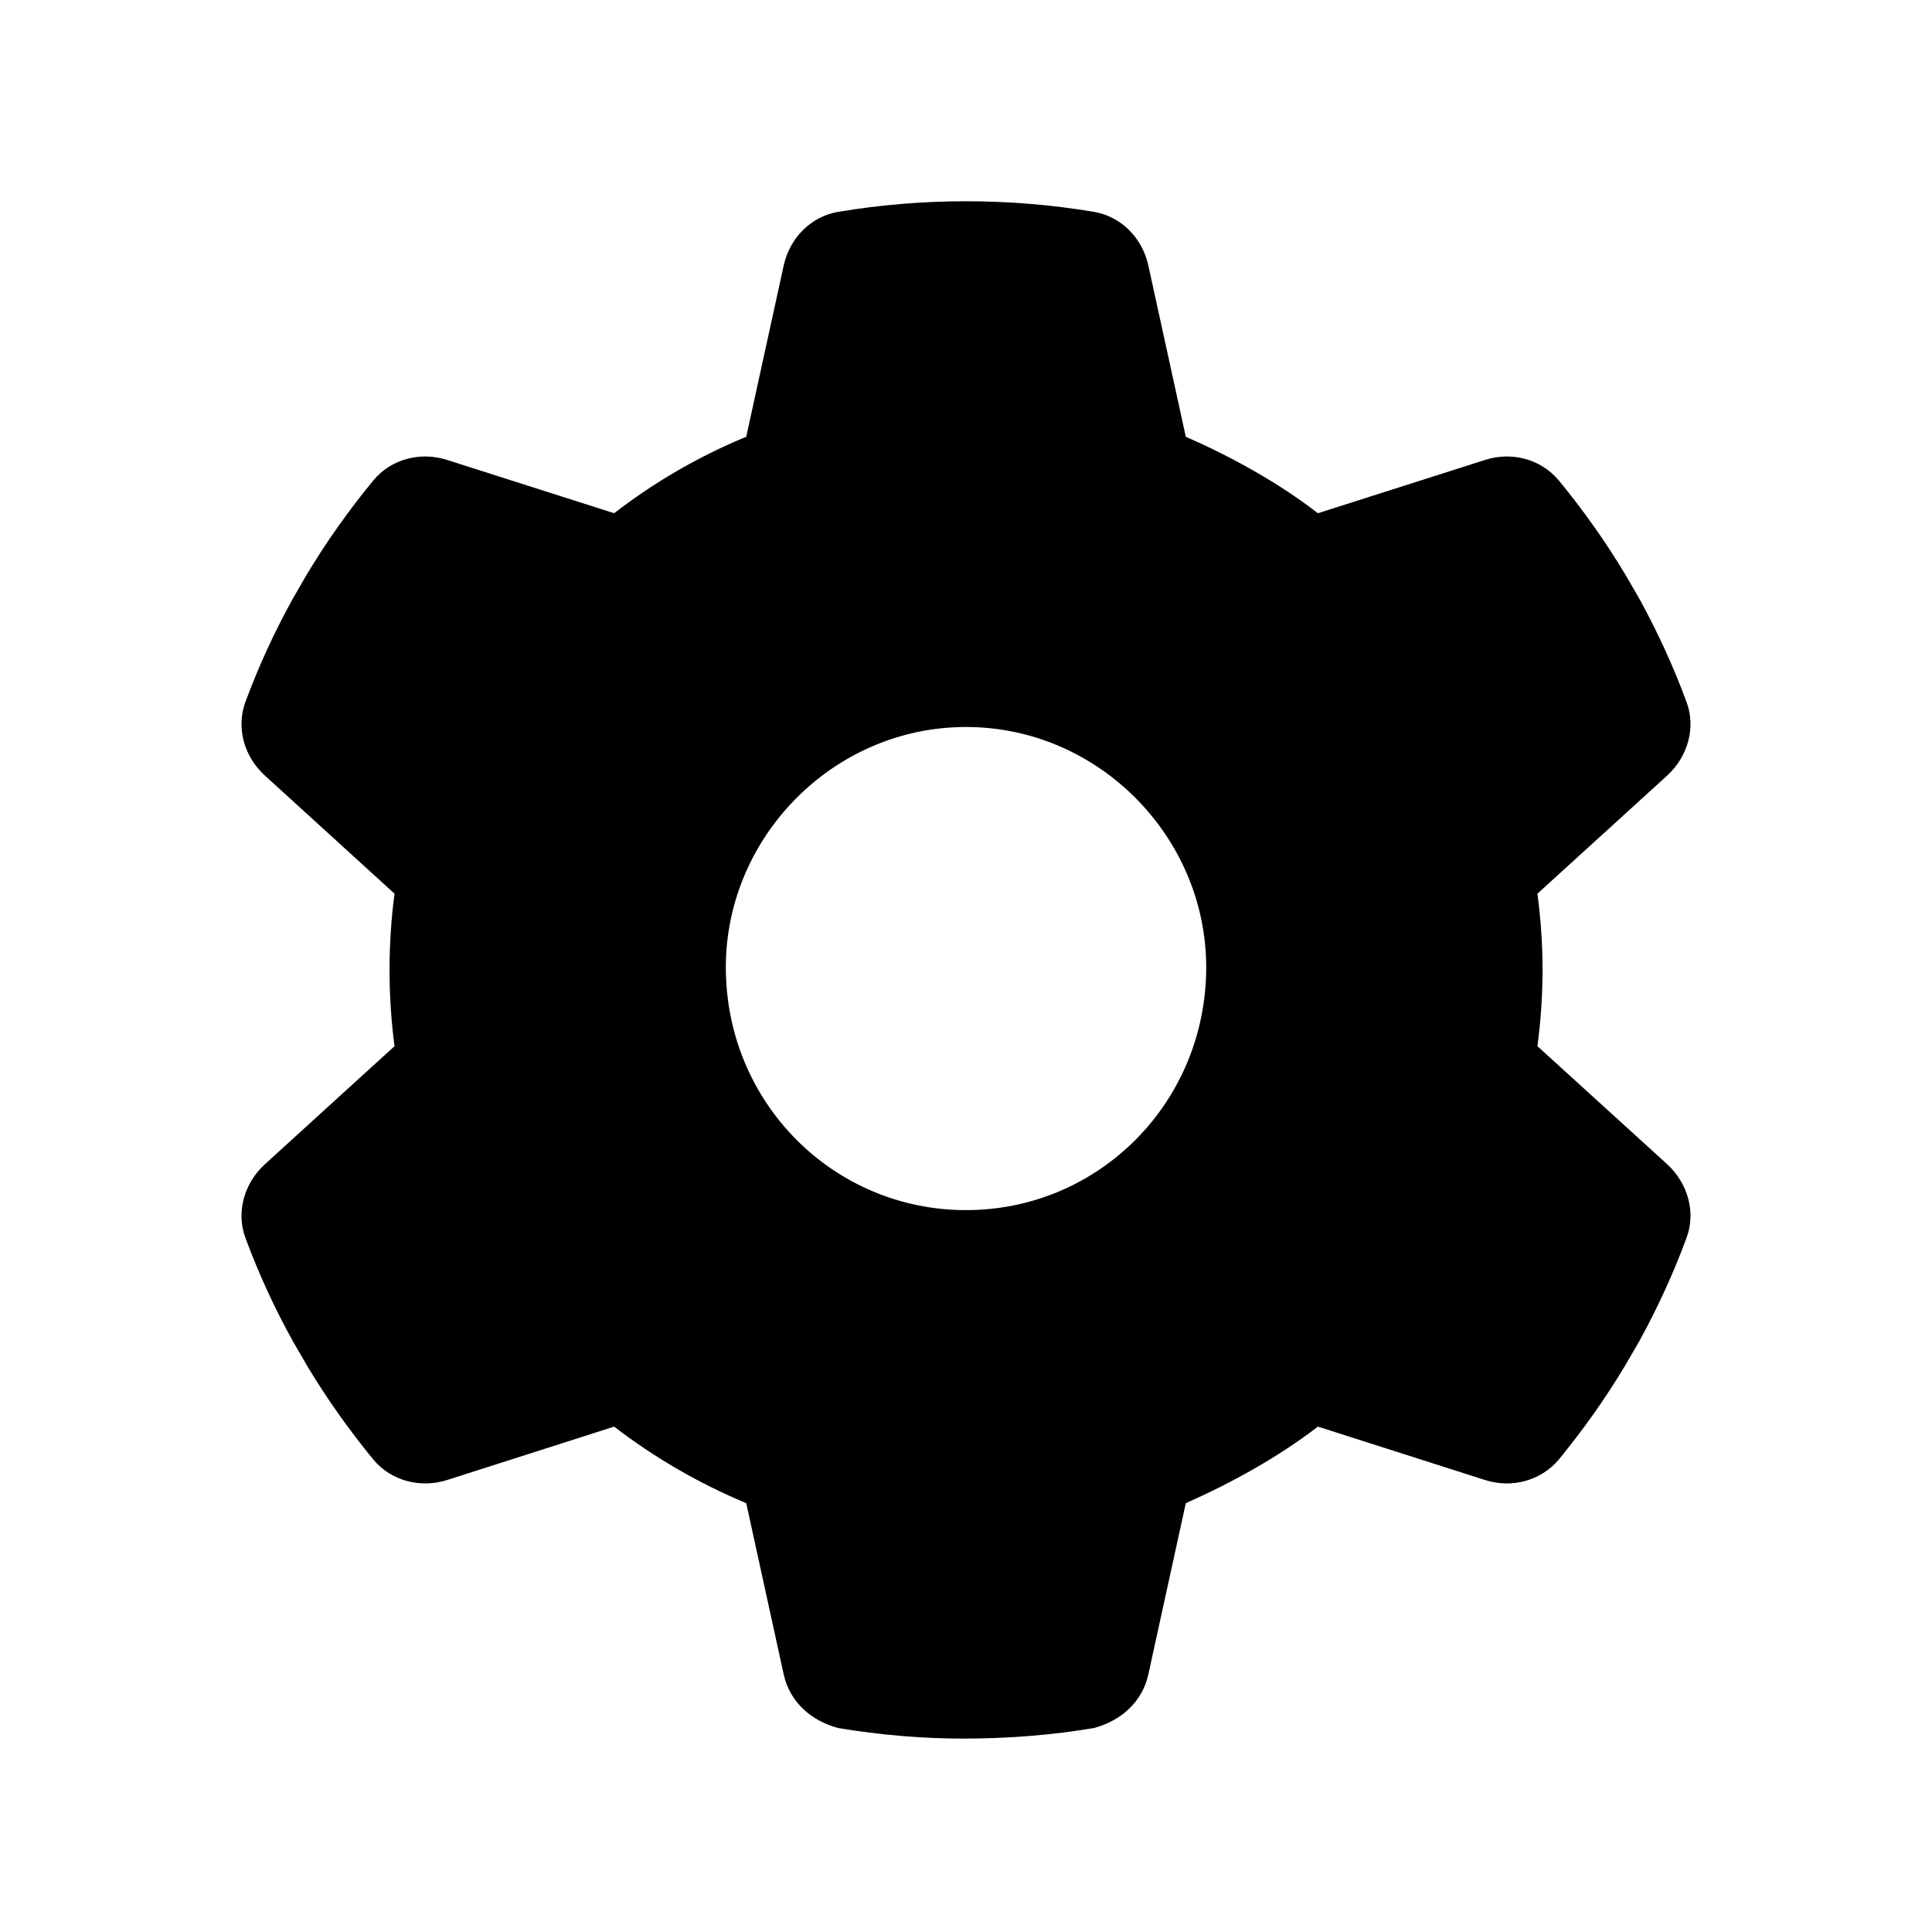 <svg width="48" height="48" viewBox="0 0 48 48" fill="none" xmlns="http://www.w3.org/2000/svg">
<path d="M41.897 17.428C42.143 18.07 41.934 18.793 41.427 19.263L38.197 22.203C38.279 22.822 38.324 23.456 38.324 24.097C38.324 24.739 38.279 25.373 38.197 25.992L41.427 28.931C41.934 29.401 42.143 30.125 41.897 30.766C41.569 31.654 41.173 32.512 40.726 33.325L40.375 33.929C39.883 34.75 39.331 35.526 38.726 36.264C38.279 36.794 37.555 36.98 36.899 36.772L32.743 35.444C31.744 36.212 30.573 36.854 29.461 37.346L28.529 41.606C28.38 42.277 27.857 42.754 27.171 42.934C26.142 43.105 25.082 43.195 23.933 43.195C22.919 43.195 21.86 43.105 20.83 42.934C20.144 42.754 19.622 42.277 19.472 41.606L18.54 37.346C17.361 36.854 16.257 36.212 15.258 35.444L11.105 36.772C10.446 36.98 9.719 36.794 9.277 36.264C8.672 35.526 8.12 34.75 7.628 33.929L7.278 33.325C6.826 32.512 6.432 31.654 6.101 30.766C5.86 30.125 6.063 29.401 6.575 28.931L9.802 25.992C9.72 25.373 9.678 24.739 9.678 24.097C9.678 23.456 9.72 22.822 9.802 22.203L6.575 19.263C6.063 18.793 5.86 18.077 6.101 17.428C6.432 16.54 6.826 15.682 7.278 14.869L7.627 14.265C8.12 13.445 8.672 12.669 9.277 11.934C9.719 11.401 10.446 11.216 11.105 11.426L15.258 12.751C16.257 11.979 17.361 11.338 18.54 10.851L19.472 6.591C19.622 5.914 20.144 5.376 20.83 5.262C21.86 5.09 22.919 5 24 5C25.082 5 26.142 5.09 27.171 5.262C27.857 5.376 28.38 5.914 28.529 6.591L29.461 10.851C30.573 11.338 31.744 11.979 32.743 12.751L36.899 11.426C37.555 11.216 38.279 11.401 38.726 11.934C39.331 12.669 39.883 13.445 40.375 14.265L40.726 14.869C41.173 15.682 41.569 16.54 41.897 17.428ZM24 30.065C27.298 30.065 29.968 27.395 29.968 24.03C29.968 20.8 27.298 18.062 24 18.062C20.703 18.062 18.033 20.8 18.033 24.03C18.033 27.395 20.703 30.065 24 30.065Z" fill="black"/>
</svg>
